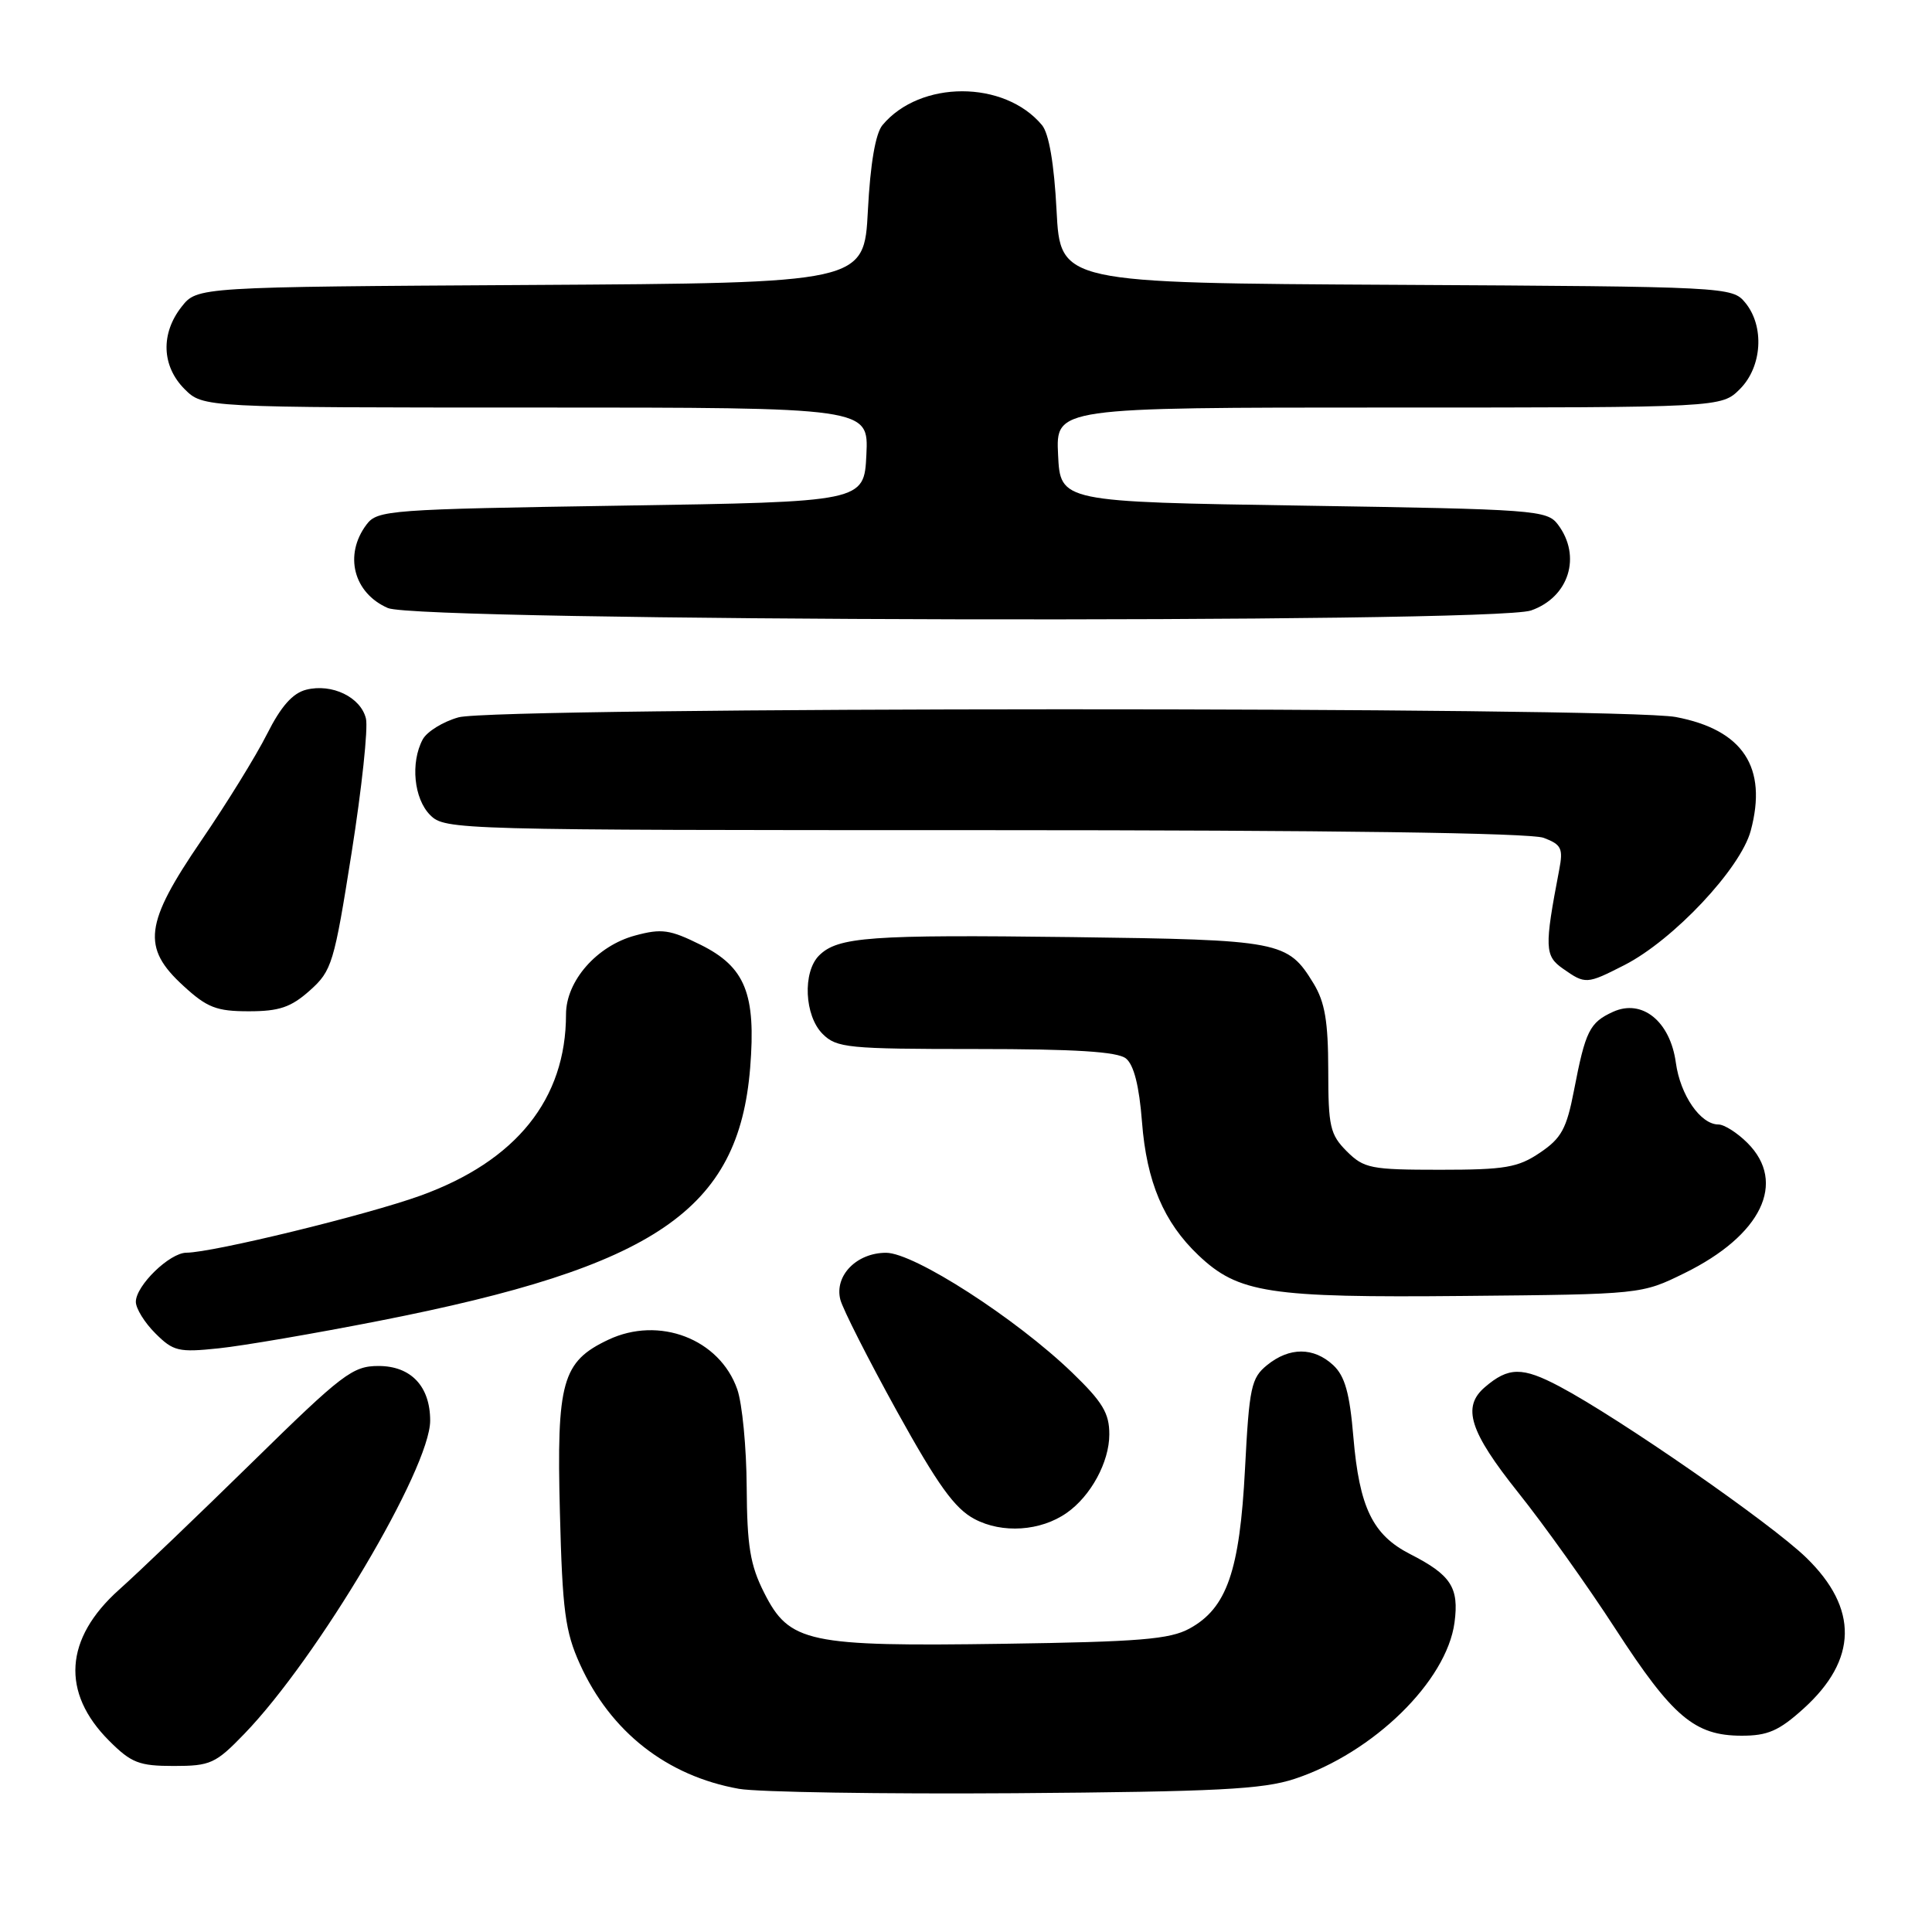 <?xml version="1.0" encoding="UTF-8" standalone="no"?>
<!DOCTYPE svg PUBLIC "-//W3C//DTD SVG 1.1//EN" "http://www.w3.org/Graphics/SVG/1.1/DTD/svg11.dtd" >
<svg xmlns="http://www.w3.org/2000/svg" xmlns:xlink="http://www.w3.org/1999/xlink" version="1.1" viewBox="0 0 256 256">
 <g >
 <path fill="currentColor"
d=" M 171.54 235.71 C 181.98 232.26 191.68 222.78 192.73 215.00 C 193.35 210.35 192.27 208.69 186.84 205.92 C 181.89 203.39 180.12 199.75 179.33 190.42 C 178.84 184.59 178.21 182.34 176.66 180.89 C 174.07 178.49 170.86 178.48 167.90 180.88 C 165.79 182.59 165.53 183.80 164.97 194.63 C 164.27 208.17 162.56 213.09 157.62 215.79 C 155.01 217.22 150.98 217.55 133.00 217.81 C 107.00 218.19 104.60 217.68 101.25 211.04 C 99.40 207.38 98.99 204.87 98.94 197.04 C 98.91 191.79 98.35 185.97 97.69 184.09 C 95.35 177.41 87.33 174.33 80.59 177.53 C 74.48 180.42 73.74 183.08 74.19 200.40 C 74.52 213.42 74.89 216.19 76.84 220.50 C 80.90 229.48 88.37 235.33 97.92 237.03 C 100.44 237.47 116.90 237.73 134.50 237.61 C 161.22 237.41 167.33 237.10 171.54 235.71 Z  M 32.38 229.74 C 42.09 219.69 57.00 194.56 57.00 188.24 C 57.00 183.69 54.45 181.00 50.16 181.00 C 46.73 181.00 45.39 182.02 33.43 193.75 C 26.28 200.76 18.33 208.37 15.77 210.65 C 8.54 217.12 8.07 224.27 14.46 230.66 C 17.40 233.60 18.43 234.00 23.03 234.00 C 27.88 234.00 28.57 233.69 32.38 229.74 Z  M 238.98 226.40 C 246.15 219.92 246.27 213.13 239.34 206.40 C 234.65 201.84 214.57 187.91 206.64 183.71 C 201.71 181.10 199.88 181.12 196.75 183.81 C 193.69 186.43 194.72 189.68 201.17 197.77 C 204.57 202.02 210.38 210.16 214.07 215.86 C 221.62 227.50 224.55 229.98 230.75 229.99 C 234.22 230.00 235.72 229.35 238.98 226.40 Z  M 141.34 200.47 C 144.54 198.24 146.99 193.72 146.99 190.07 C 147.00 187.26 146.10 185.77 142.07 181.88 C 134.61 174.69 121.12 166.00 117.41 166.00 C 113.50 166.00 110.54 169.04 111.35 172.21 C 111.68 173.47 115.05 180.12 118.85 187.00 C 124.27 196.79 126.50 199.89 129.13 201.28 C 132.80 203.23 137.89 202.89 141.34 200.47 Z  M 50.23 175.02 C 86.89 167.83 97.87 160.34 99.40 141.50 C 100.19 131.69 98.76 128.13 92.84 125.19 C 88.77 123.17 87.67 123.01 84.16 123.96 C 79.09 125.32 75.00 129.98 75.00 134.40 C 75.00 145.63 68.41 153.84 55.71 158.43 C 48.60 161.00 28.20 165.97 24.70 165.99 C 22.48 166.00 18.00 170.35 18.00 172.50 C 18.00 173.38 19.16 175.26 20.59 176.68 C 22.96 179.05 23.66 179.22 28.98 178.66 C 32.17 178.33 41.73 176.69 50.23 175.02 Z  M 223.20 168.70 C 233.40 163.69 236.79 156.69 231.55 151.45 C 230.20 150.10 228.47 149.00 227.70 149.00 C 225.33 149.00 222.65 145.12 222.06 140.82 C 221.31 135.33 217.59 132.32 213.74 134.07 C 210.63 135.49 210.08 136.59 208.56 144.49 C 207.58 149.57 206.89 150.83 204.05 152.74 C 201.14 154.71 199.42 155.00 190.81 155.00 C 181.63 155.00 180.73 154.82 178.45 152.55 C 176.24 150.33 176.00 149.27 176.00 141.80 C 175.99 135.35 175.56 132.79 174.05 130.31 C 170.62 124.70 169.75 124.53 142.07 124.17 C 115.26 123.83 111.01 124.14 108.53 126.61 C 106.33 128.81 106.59 134.59 109.00 137.00 C 110.85 138.85 112.33 139.00 129.31 139.00 C 142.45 139.00 148.06 139.35 149.19 140.25 C 150.24 141.09 150.95 143.87 151.32 148.66 C 151.93 156.60 154.20 161.96 158.79 166.32 C 164.09 171.35 168.10 171.97 194.00 171.72 C 217.50 171.50 217.50 171.50 223.20 168.70 Z  M 41.06 131.24 C 43.98 128.63 44.27 127.67 46.59 112.99 C 47.94 104.47 48.79 96.47 48.49 95.22 C 47.81 92.38 43.99 90.53 40.58 91.39 C 38.78 91.84 37.23 93.59 35.38 97.27 C 33.93 100.15 30.01 106.50 26.67 111.38 C 19.14 122.40 18.75 125.55 24.29 130.62 C 27.44 133.52 28.69 134.00 32.97 134.00 C 37.01 134.00 38.56 133.47 41.06 131.24 Z  M 215.24 127.88 C 221.72 124.57 230.63 115.10 231.98 110.08 C 234.24 101.68 230.96 96.70 222.06 95.01 C 214.70 93.62 65.80 93.65 60.76 95.05 C 58.71 95.62 56.57 96.94 56.01 97.98 C 54.37 101.05 54.84 105.84 57.00 108.00 C 58.96 109.96 60.33 110.00 130.43 110.00 C 176.45 110.00 202.82 110.36 204.55 111.02 C 206.90 111.91 207.15 112.42 206.60 115.27 C 204.63 125.57 204.67 126.66 207.11 128.36 C 210.07 130.44 210.24 130.43 215.24 127.88 Z  M 202.87 80.89 C 207.90 79.14 209.60 73.70 206.43 69.50 C 204.99 67.59 203.44 67.48 172.71 67.00 C 140.50 66.50 140.50 66.50 140.20 60.25 C 139.90 54.00 139.90 54.00 184.00 54.00 C 228.09 54.00 228.09 54.00 230.55 51.55 C 233.50 48.59 233.83 43.23 231.25 40.10 C 229.52 38.01 228.96 37.98 185.00 37.74 C 140.50 37.50 140.50 37.50 140.00 27.90 C 139.68 21.69 138.99 17.69 138.07 16.58 C 133.09 10.60 121.91 10.60 116.93 16.58 C 116.01 17.69 115.32 21.69 115.00 27.90 C 114.50 37.50 114.50 37.50 70.31 37.76 C 26.13 38.02 26.13 38.02 24.06 40.65 C 21.27 44.20 21.42 48.51 24.45 51.55 C 26.91 54.00 26.91 54.00 71.00 54.00 C 115.10 54.00 115.10 54.00 114.80 60.25 C 114.50 66.50 114.50 66.50 82.29 67.00 C 51.56 67.48 50.01 67.59 48.57 69.50 C 45.54 73.52 46.84 78.59 51.40 80.57 C 55.49 82.35 197.82 82.66 202.87 80.89 Z "/>
</g>
</svg>